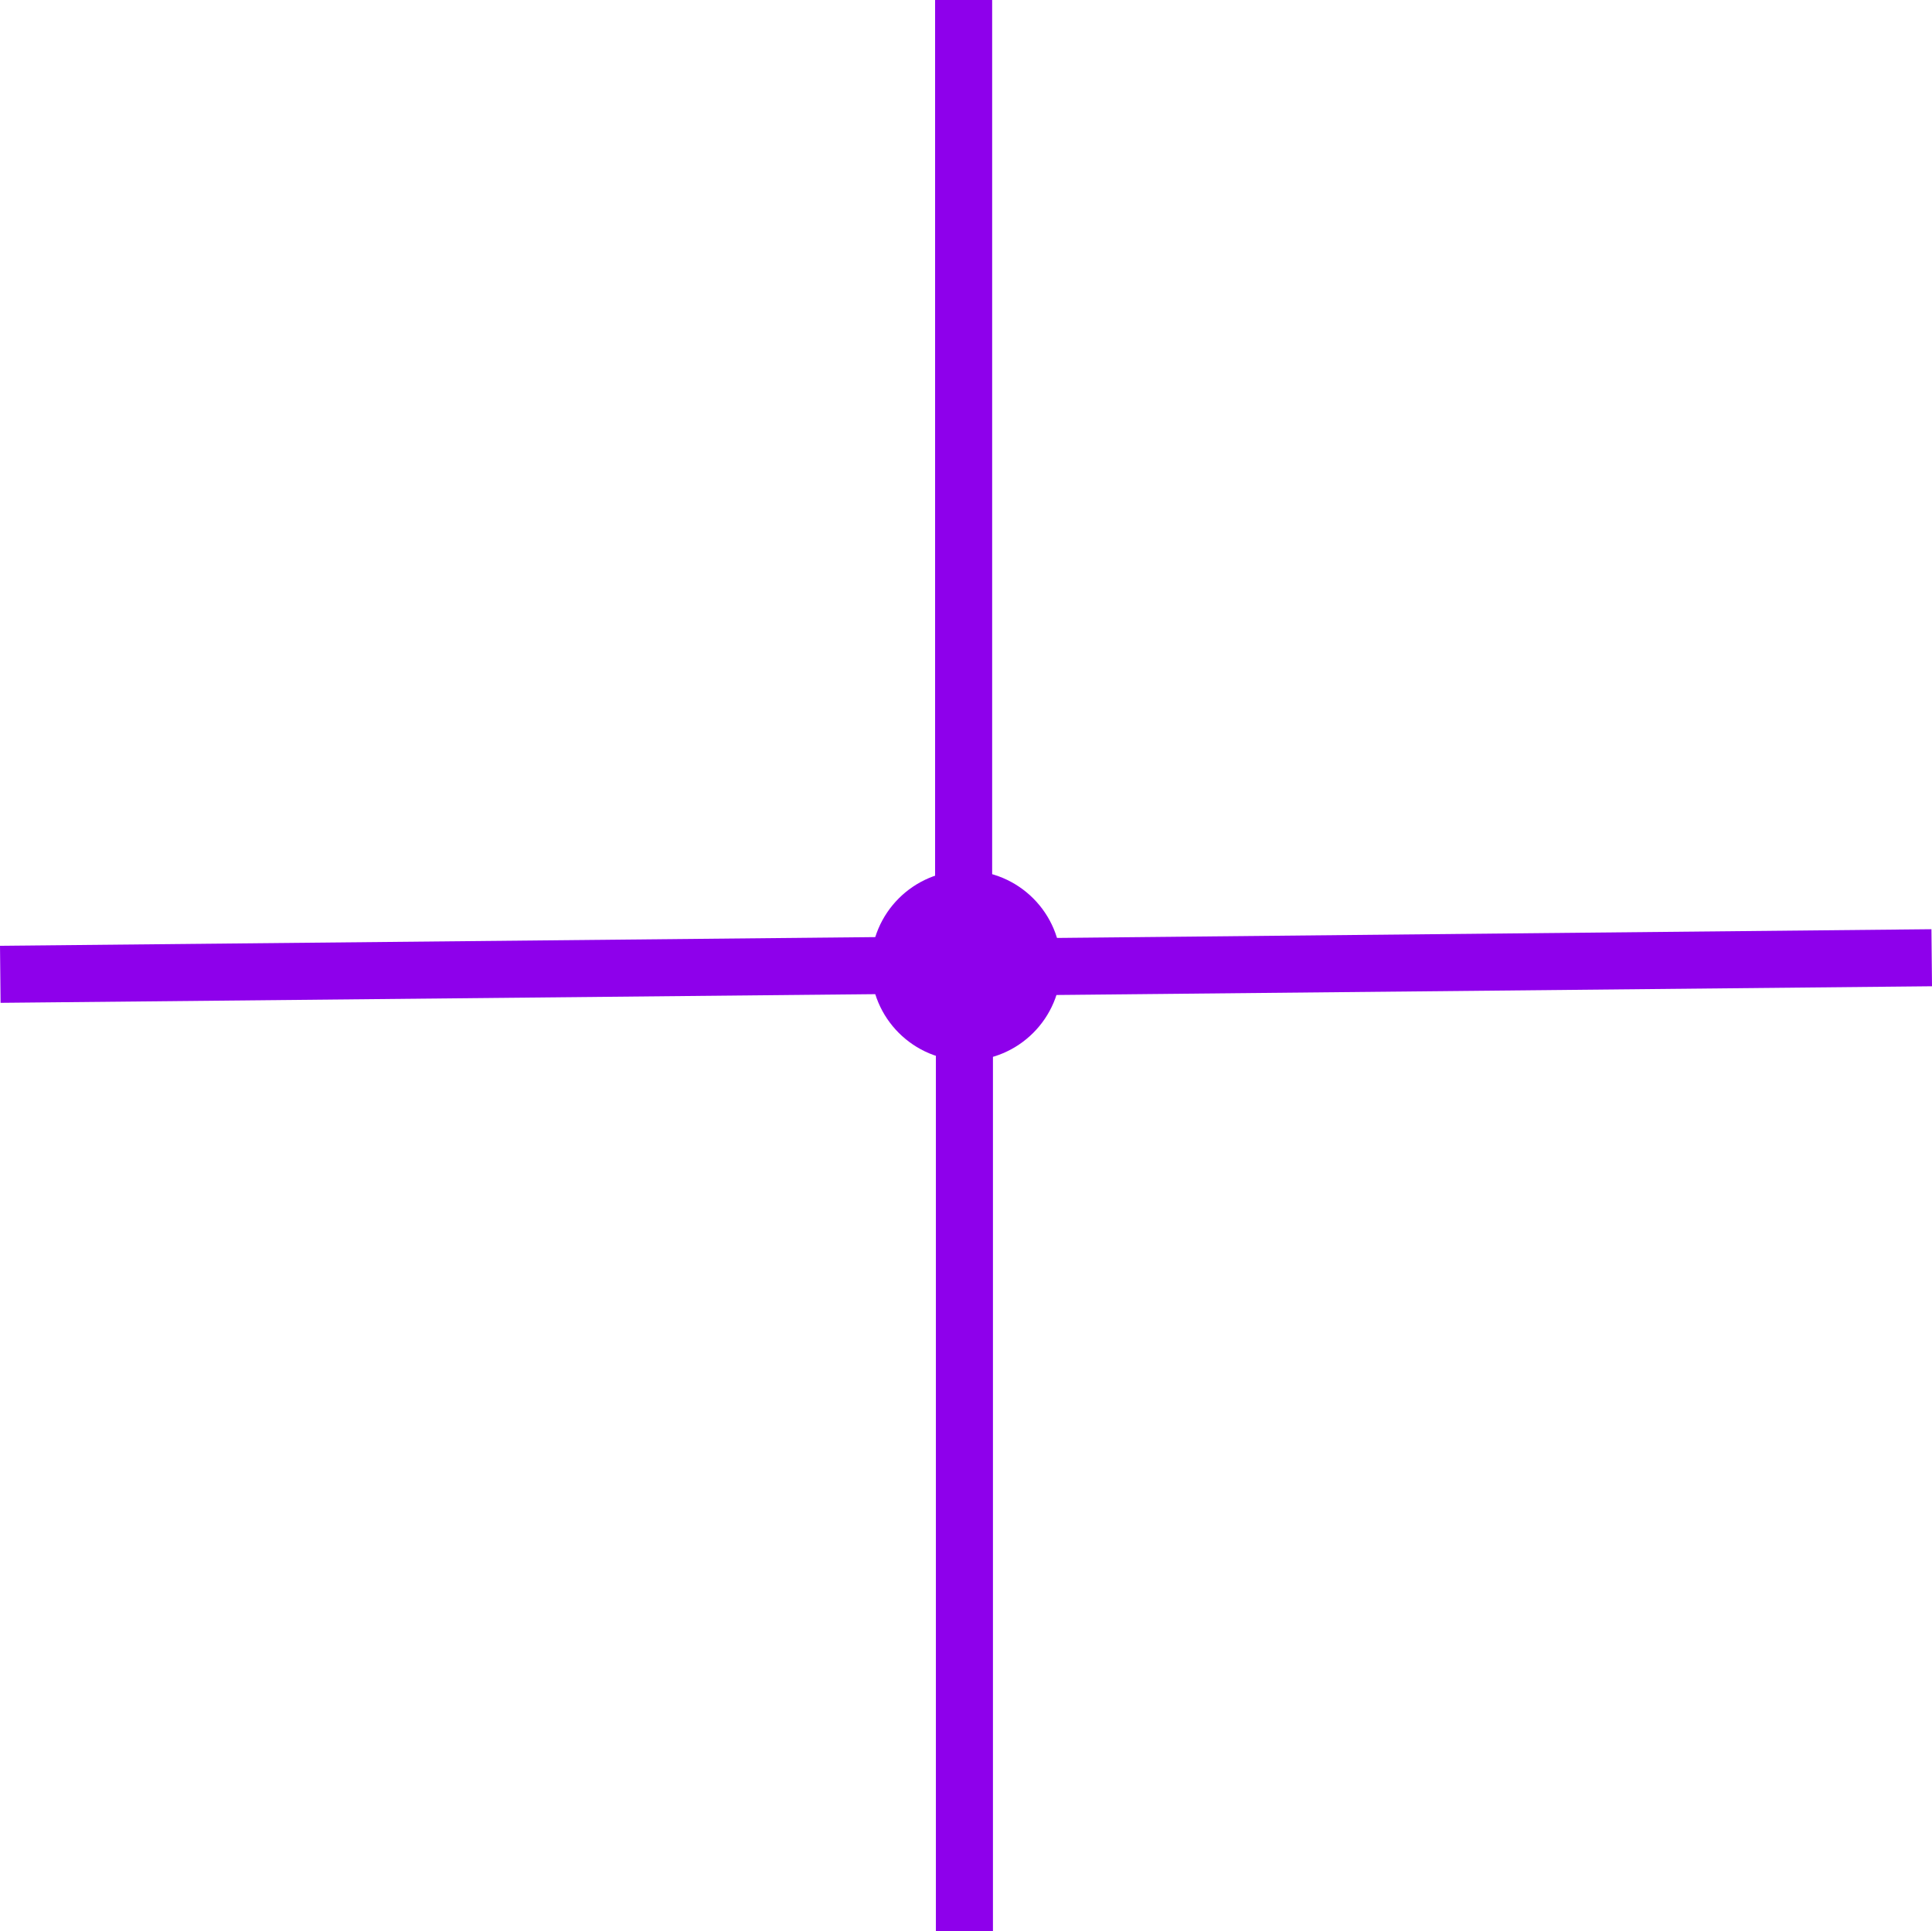 <svg version="1.1" xmlns="http://www.w3.org/2000/svg" xmlns:xlink="http://www.w3.org/1999/xlink" width="609.519" height="609.355" viewBox="0,0,609.519,609.355"><g transform="translate(64.76,124.678)"><g data-paper-data="{&quot;isPaintingLayer&quot;:true}" fill="#8e00eb" fill-rule="nonzero" stroke="none" stroke-width="0" stroke-linecap="butt" stroke-linejoin="miter" stroke-miterlimit="10" stroke-dasharray="" stroke-dashoffset="0" style="mix-blend-mode: normal"><path d="M230.5,484.678v-299.355h18v299.355z"/><path d="M544.76,186.511l-299.34,2.977l-0.179,-17.999l299.34,-2.977z"/><path d="M234.76,188.761l-299.34,2.977l-0.179,-17.999l299.34,-2.977z"/><path d="M230.25,174.678v-299.355h18v299.355z"/><path d="M210,180c0,-16.569 13.431,-30 30,-30c16.569,0 30,13.431 30,30c0,16.569 -13.431,30 -30,30c-16.569,0 -30,-13.431 -30,-30z"/></g></g></svg>